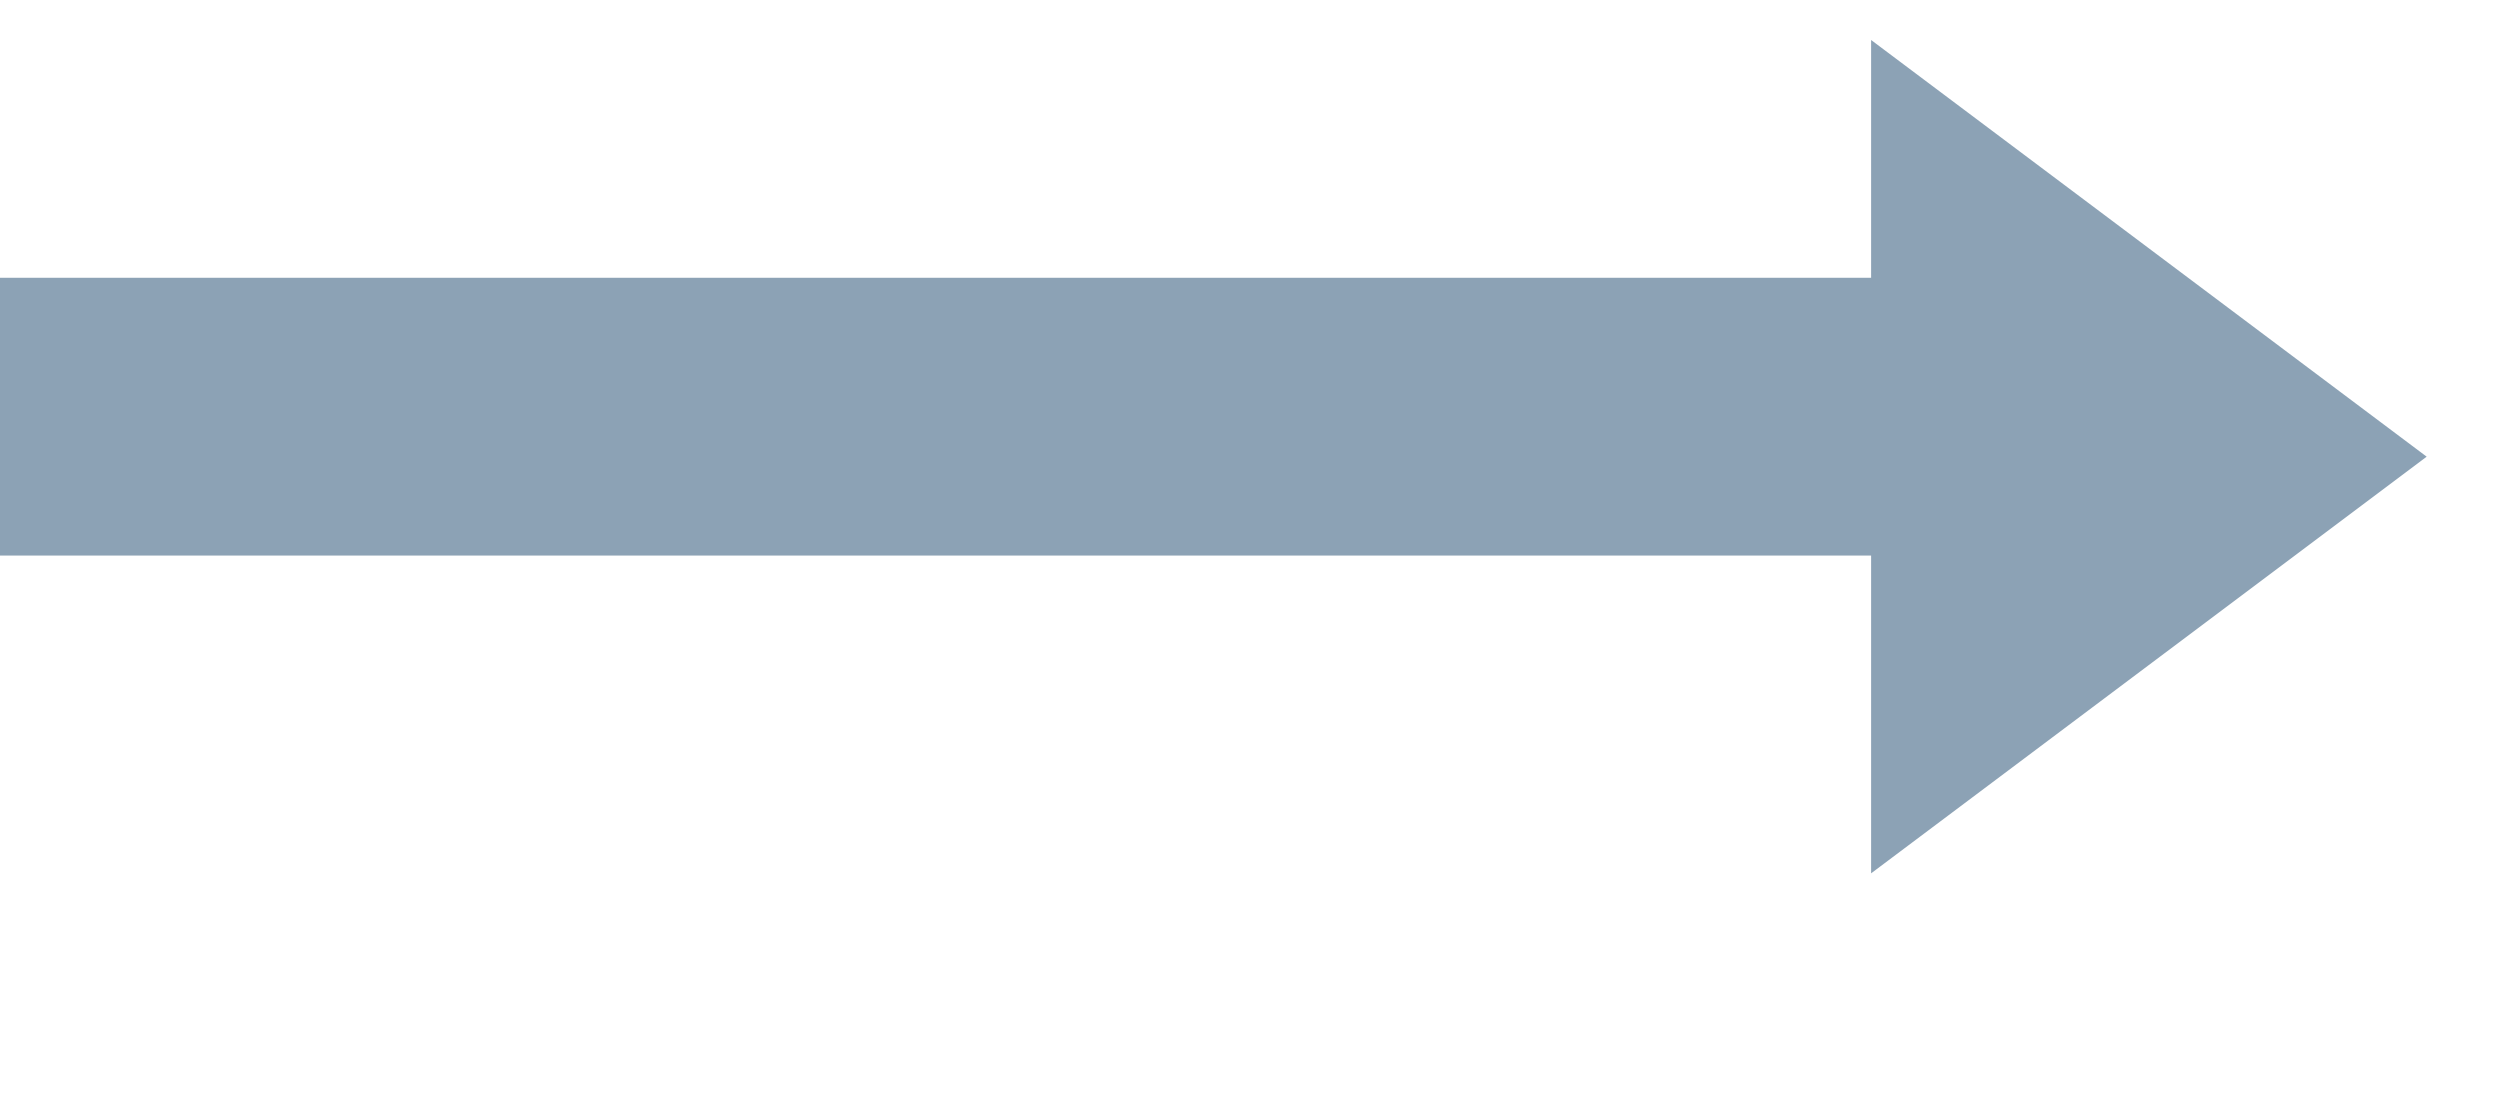 <?xml version="1.0" encoding="UTF-8" standalone="no"?>
<svg width="9px" height="4px" viewBox="0 0 9 4" version="1.1" xmlns="http://www.w3.org/2000/svg" xmlns:xlink="http://www.w3.org/1999/xlink">
    <!-- Generator: Sketch 46.2 (44496) - http://www.bohemiancoding.com/sketch -->
    <title>Group 36</title>
    <desc>Created with Sketch.</desc>
    <defs></defs>
    <g id="Page-1" stroke="none" stroke-width="1" fill="none" fill-rule="evenodd">
        <g id="2.6.4.4-copy-11" transform="translate(-1344, -759)">
            <g id="Group-37" transform="translate(747, 484)">
                <g id="Group-36" transform="translate(597, 275)">
                    <path d="M0.5,1.5 L6.5,1.5" id="Line" stroke="#8CA2B5" stroke-linecap="square"></path>
                    <polygon id="Triangle-2" fill="#8CA2B5" points="8.736 1.644 6.736 3.144 6.736 0.144"></polygon>
                </g>
            </g>
        </g>
    </g>
</svg>